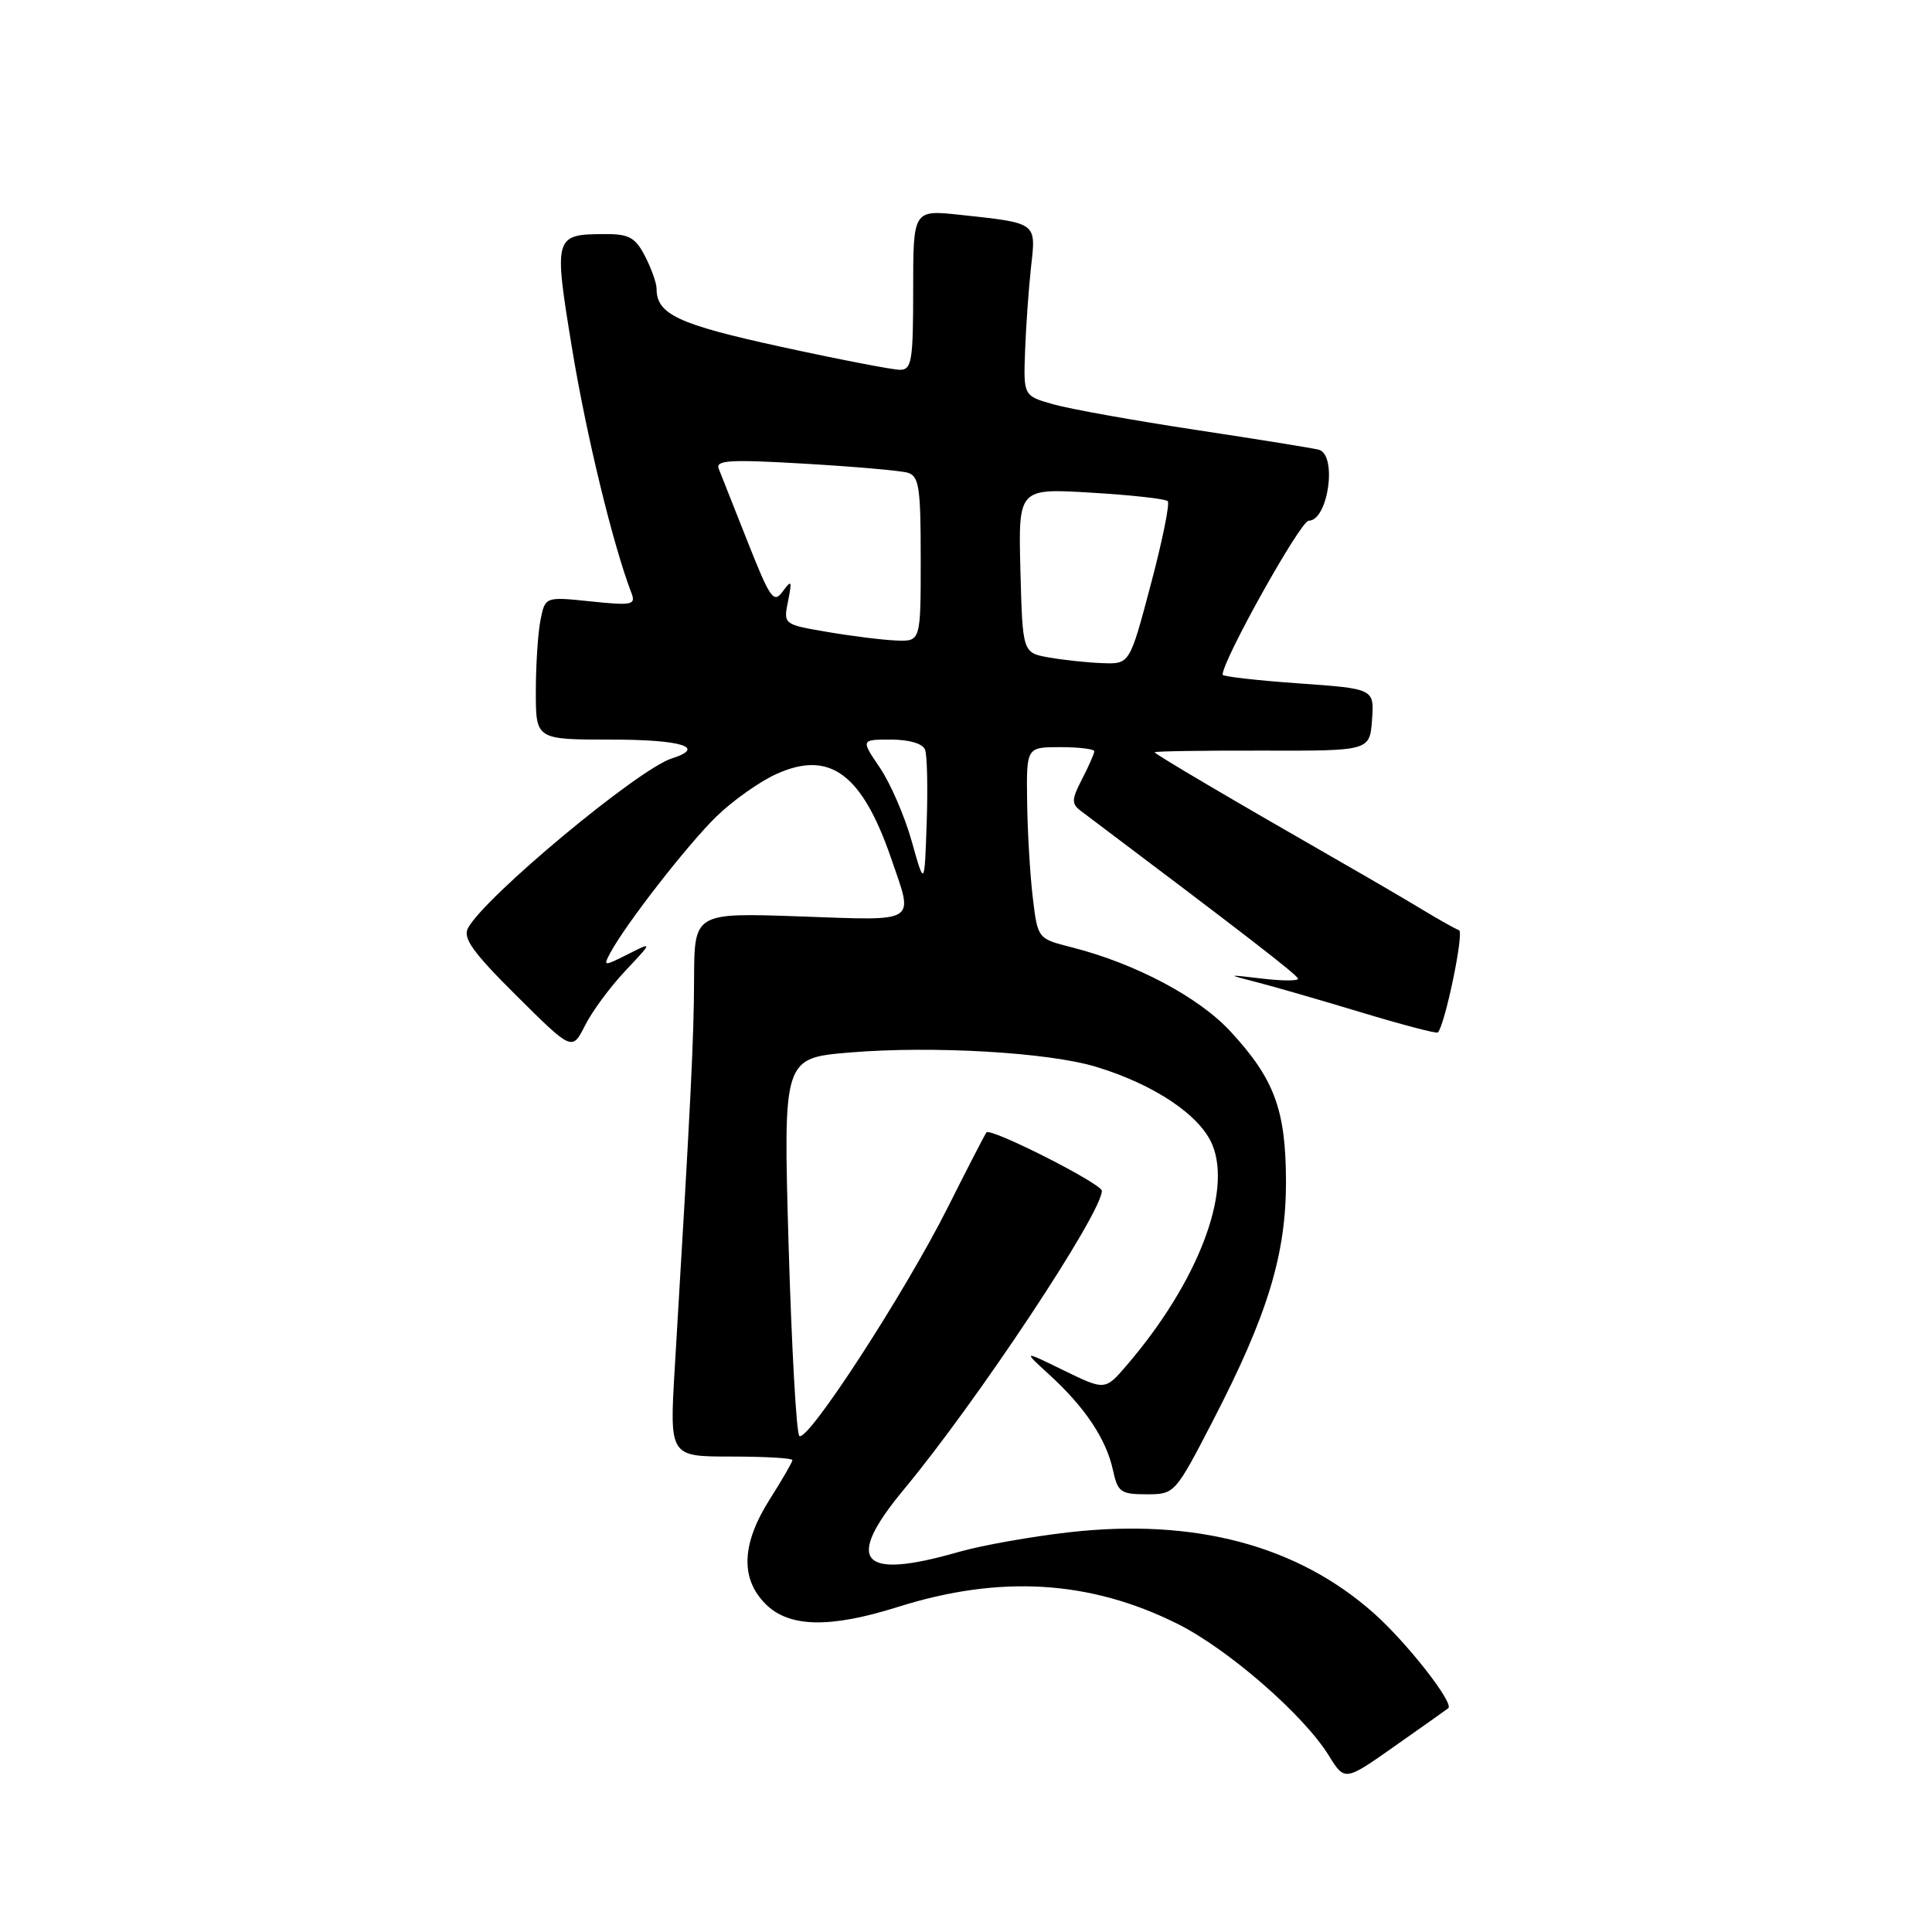 <?xml version="1.0" encoding="UTF-8" standalone="no"?>
<!DOCTYPE svg PUBLIC "-//W3C//DTD SVG 1.1//EN" "http://www.w3.org/Graphics/SVG/1.1/DTD/svg11.dtd" >
<svg xmlns="http://www.w3.org/2000/svg" xmlns:xlink="http://www.w3.org/1999/xlink" version="1.1" viewBox="0 0 256 256">
 <g >
 <path fill="currentColor"
d=" M 191.90 226.35 C 192.72 225.70 186.44 217.67 182.05 213.77 C 171.94 204.78 158.33 201.15 141.70 203.03 C 136.64 203.60 130.03 204.78 127.00 205.65 C 113.99 209.39 111.83 206.92 119.76 197.37 C 129.48 185.67 146.00 160.75 146.00 157.79 C 146.00 156.85 131.25 149.38 130.71 150.05 C 130.51 150.30 128.20 154.78 125.58 160.00 C 119.85 171.40 106.90 191.32 105.91 190.26 C 105.52 189.84 104.89 178.41 104.49 164.85 C 103.78 140.20 103.78 140.20 112.62 139.46 C 123.57 138.55 138.95 139.44 145.24 141.36 C 152.93 143.69 159.00 147.76 160.63 151.66 C 163.29 158.02 158.66 169.99 149.32 180.88 C 146.43 184.25 146.43 184.25 140.96 181.59 C 135.50 178.92 135.50 178.92 139.10 182.21 C 143.76 186.47 146.58 190.70 147.46 194.75 C 148.10 197.72 148.49 198.00 151.92 198.00 C 155.66 198.00 155.69 197.96 160.72 188.25 C 167.98 174.22 170.42 166.20 170.40 156.50 C 170.37 147.06 168.87 142.98 163.07 136.70 C 158.87 132.13 150.45 127.67 142.00 125.52 C 137.50 124.38 137.50 124.38 136.85 118.94 C 136.49 115.95 136.15 110.24 136.10 106.25 C 136.00 99.00 136.00 99.00 140.50 99.00 C 142.97 99.00 145.00 99.25 145.00 99.55 C 145.00 99.85 144.27 101.51 143.38 103.23 C 141.99 105.92 141.96 106.50 143.19 107.43 C 164.84 123.72 172.00 129.25 172.00 129.69 C 172.00 129.99 169.86 129.98 167.25 129.67 C 162.50 129.11 162.50 129.11 166.50 130.14 C 168.70 130.70 174.93 132.50 180.35 134.14 C 185.78 135.78 190.35 136.98 190.52 136.81 C 191.47 135.84 194.03 123.51 193.33 123.26 C 192.88 123.10 190.70 121.88 188.50 120.55 C 186.30 119.22 181.57 116.45 178.00 114.41 C 163.43 106.06 153.00 99.92 153.00 99.68 C 153.00 99.54 159.41 99.44 167.25 99.46 C 181.50 99.50 181.50 99.50 181.80 95.38 C 182.10 91.26 182.10 91.26 172.05 90.55 C 166.52 90.16 162.00 89.64 162.00 89.40 C 162.00 87.48 172.33 69.00 173.40 69.00 C 175.99 69.00 177.23 60.28 174.75 59.59 C 174.06 59.40 166.75 58.22 158.50 56.97 C 150.25 55.72 141.73 54.19 139.56 53.57 C 135.61 52.45 135.61 52.45 135.83 46.47 C 135.95 43.19 136.31 38.18 136.62 35.35 C 137.29 29.44 137.47 29.57 127.25 28.47 C 121.00 27.80 121.00 27.80 121.00 38.40 C 121.00 47.85 120.81 49.00 119.24 49.00 C 118.27 49.00 111.19 47.63 103.49 45.95 C 89.85 42.98 87.00 41.65 87.00 38.26 C 87.00 37.51 86.31 35.57 85.47 33.95 C 84.20 31.48 83.34 31.00 80.22 31.02 C 73.40 31.04 73.35 31.22 75.81 46.23 C 77.68 57.61 81.22 72.21 83.67 78.58 C 84.27 80.15 83.76 80.26 78.29 79.69 C 72.24 79.06 72.24 79.06 71.62 82.15 C 71.28 83.86 71.00 88.12 71.00 91.63 C 71.00 98.00 71.00 98.00 81.00 98.00 C 90.33 98.00 93.64 99.03 89.03 100.49 C 84.56 101.91 64.24 118.82 62.01 122.98 C 61.30 124.31 62.66 126.20 68.46 131.96 C 75.81 139.26 75.81 139.26 77.52 135.88 C 78.45 134.02 80.86 130.76 82.86 128.64 C 86.50 124.77 86.50 124.77 83.18 126.45 C 80.00 128.05 79.91 128.05 80.85 126.29 C 82.89 122.47 91.15 111.86 94.93 108.19 C 97.09 106.08 100.68 103.55 102.90 102.55 C 109.95 99.37 114.22 102.52 118.09 113.76 C 121.08 122.46 121.82 121.99 106.00 121.43 C 92.00 120.94 92.00 120.94 91.97 129.72 C 91.94 137.71 91.55 145.63 89.41 181.25 C 88.71 193.00 88.71 193.00 96.85 193.00 C 101.33 193.00 105.00 193.21 105.00 193.47 C 105.00 193.72 103.65 196.06 102.00 198.66 C 98.25 204.58 98.07 209.16 101.45 212.55 C 104.57 215.66 109.97 215.77 119.00 212.92 C 132.51 208.66 144.44 209.38 156.03 215.17 C 162.74 218.52 172.74 227.23 176.06 232.60 C 178.19 236.04 178.19 236.04 184.84 231.35 C 188.50 228.78 191.68 226.53 191.90 226.35 Z  M 120.81 111.48 C 119.88 108.16 117.98 103.78 116.59 101.73 C 114.06 98.00 114.06 98.00 118.06 98.00 C 120.47 98.00 122.27 98.53 122.57 99.33 C 122.86 100.07 122.95 104.45 122.79 109.08 C 122.50 117.50 122.50 117.50 120.81 111.48 Z  M 139.00 87.12 C 135.50 86.50 135.50 86.50 135.21 75.60 C 134.93 64.70 134.93 64.70 144.56 65.28 C 149.85 65.59 154.43 66.10 154.73 66.40 C 155.03 66.70 154.02 71.68 152.48 77.47 C 149.69 88.00 149.69 88.00 146.10 87.87 C 144.12 87.80 140.93 87.46 139.00 87.12 Z  M 109.65 83.74 C 103.80 82.74 103.80 82.74 104.42 79.66 C 104.97 76.91 104.89 76.77 103.71 78.38 C 102.52 80.00 102.05 79.33 99.09 71.85 C 97.28 67.26 95.55 62.88 95.24 62.12 C 94.78 60.97 96.67 60.86 106.59 61.44 C 113.14 61.82 119.29 62.36 120.25 62.63 C 121.78 63.07 122.00 64.51 122.00 74.07 C 122.00 85.00 122.00 85.00 118.75 84.87 C 116.96 84.80 112.87 84.29 109.65 83.74 Z "/>
</g>
</svg>